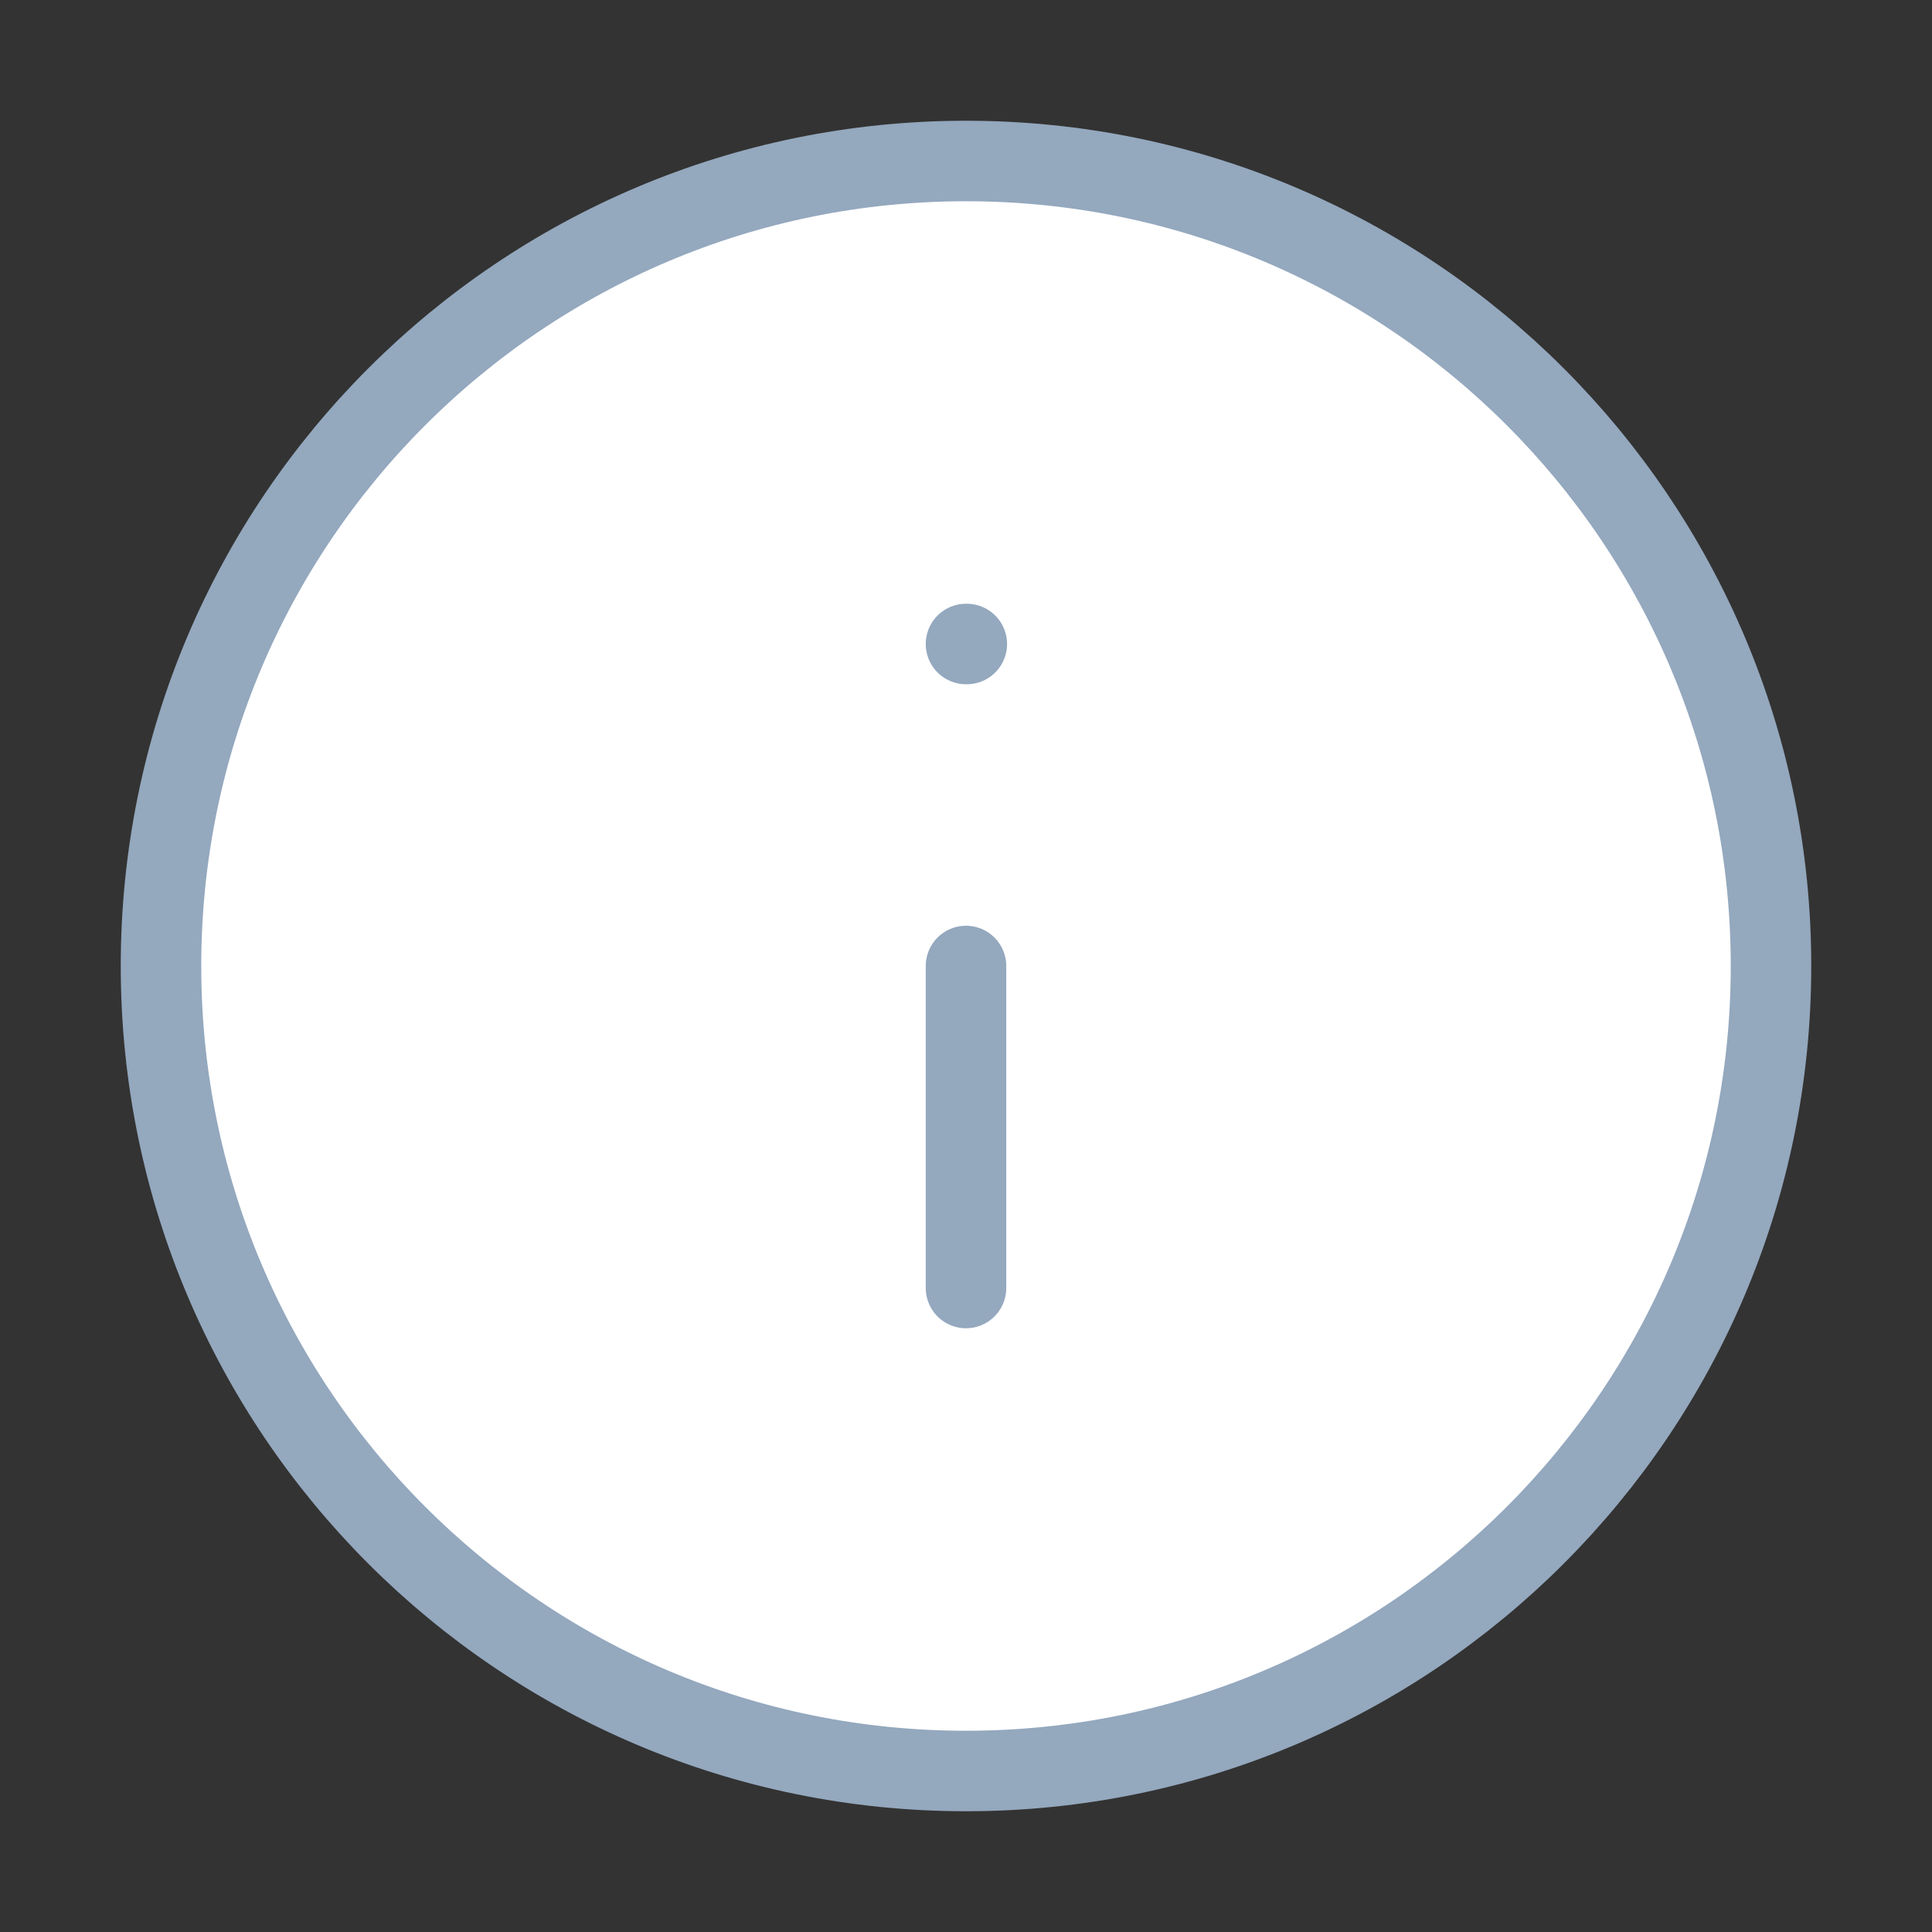 <svg width="48" height="48" viewBox="0 0 48 48" fill="none" xmlns="http://www.w3.org/2000/svg">
    <rect x="0" y="0" width="48" height="48" fill="#333333" stroke="none"/>
    <path d="M24 44C35.046 44 44 35.046 44 24C44 12.954 35.046 4 24 4C12.954 4 4 12.954 4 24C4 35.046 12.954 44 24 44Z"
          fill="white" stroke="#94A8BE" stroke-width="2" stroke-linecap="round" stroke-linejoin="round"/>
    <path d="M24 32V24" stroke="#94A8BE" stroke-width="2" stroke-linecap="round" stroke-linejoin="round"/>
    <path d="M24 16H24.02" stroke="#94A8BE" stroke-width="2" stroke-linecap="round" stroke-linejoin="round"/>
</svg>
